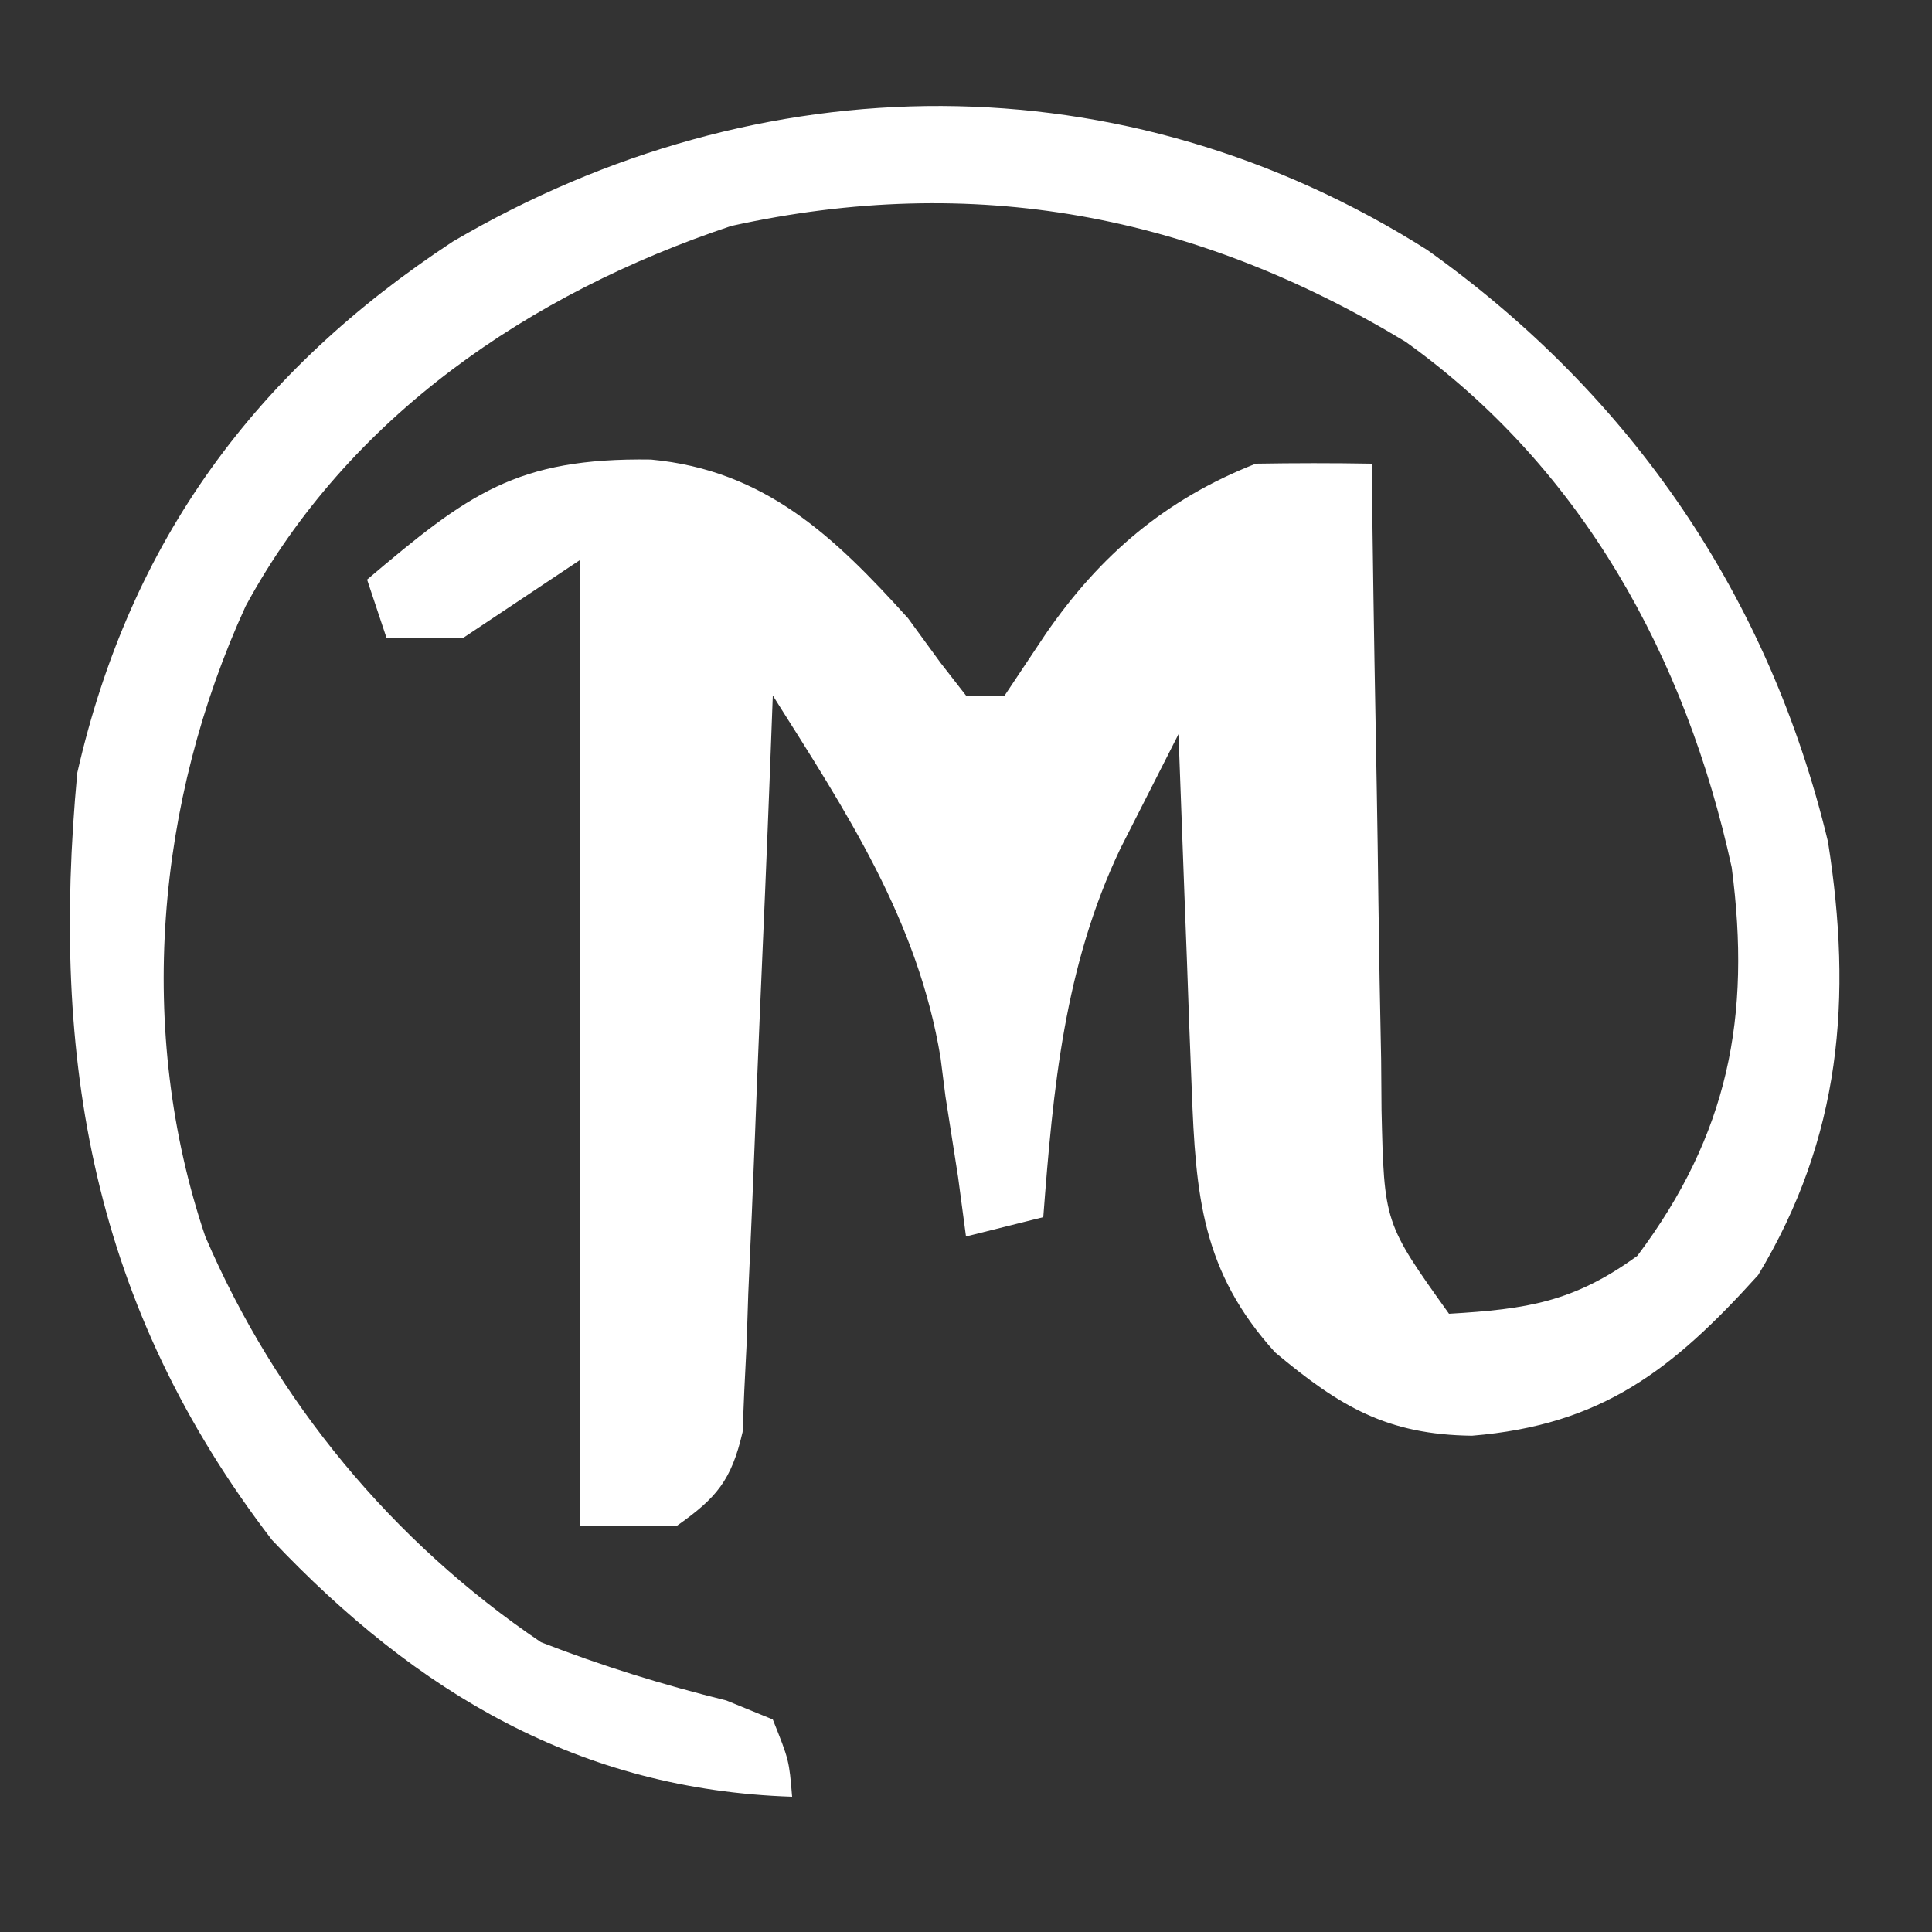 <?xml version="1.0" encoding="UTF-8"?>
<svg version="1.1" xmlns="http://www.w3.org/2000/svg" width="100" height="100">
<rect width="100%" height="100%" fill="#333333" stroke="none"/>
<path d="M0 0 C10.58 7.535 17.697 17.951 20.742 30.633 C22.016 38.718 21.424 45.941 17.125 53.062 C12.69 57.971 9.041 60.823 2.312 61.375 C-2.061 61.319 -4.499 59.889 -7.875 57.062 C-11.673 52.872 -11.986 48.934 -12.191 43.422 C-12.233 42.352 -12.275 41.282 -12.318 40.18 C-12.358 39.069 -12.397 37.957 -12.438 36.812 C-12.481 35.686 -12.524 34.559 -12.568 33.398 C-12.674 30.62 -12.776 27.841 -12.875 25.062 C-13.519 26.324 -14.161 27.588 -14.801 28.852 C-15.158 29.555 -15.516 30.258 -15.884 30.983 C-18.796 37.095 -19.366 43.41 -19.875 50.062 C-21.855 50.557 -21.855 50.557 -23.875 51.062 C-24.01 50.047 -24.146 49.031 -24.285 47.984 C-24.501 46.594 -24.719 45.203 -24.938 43.812 C-25.022 43.15 -25.106 42.487 -25.193 41.805 C-26.367 34.696 -30.074 29.083 -33.875 23.062 C-33.92 24.259 -33.965 25.455 -34.011 26.687 C-34.181 31.121 -34.37 35.554 -34.565 39.988 C-34.646 41.907 -34.723 43.827 -34.794 45.746 C-34.898 48.505 -35.019 51.262 -35.145 54.02 C-35.187 55.309 -35.187 55.309 -35.23 56.624 C-35.27 57.425 -35.31 58.225 -35.351 59.05 C-35.38 59.754 -35.409 60.458 -35.438 61.183 C-36.02 63.685 -36.776 64.589 -38.875 66.062 C-40.525 66.062 -42.175 66.062 -43.875 66.062 C-43.875 49.562 -43.875 33.062 -43.875 16.062 C-45.855 17.383 -47.835 18.703 -49.875 20.062 C-51.195 20.062 -52.515 20.062 -53.875 20.062 C-54.205 19.073 -54.535 18.082 -54.875 17.062 C-49.649 12.632 -47.147 10.747 -40.188 10.848 C-34.285 11.396 -30.697 14.828 -26.875 19.062 C-26.318 19.826 -25.761 20.589 -25.188 21.375 C-24.754 21.932 -24.321 22.489 -23.875 23.062 C-23.215 23.062 -22.555 23.062 -21.875 23.062 C-21.174 22.011 -20.473 20.959 -19.75 19.875 C-16.927 15.778 -13.535 12.891 -8.875 11.062 C-6.875 11.029 -4.875 11.026 -2.875 11.062 C-2.86 12.253 -2.846 13.444 -2.831 14.671 C-2.773 19.092 -2.696 23.512 -2.613 27.933 C-2.579 29.845 -2.551 31.758 -2.529 33.671 C-2.495 36.422 -2.443 39.172 -2.387 41.922 C-2.38 42.776 -2.374 43.63 -2.367 44.511 C-2.232 50.364 -2.232 50.364 1.125 55.062 C5.151 54.826 7.58 54.459 10.875 52.062 C15.582 45.787 16.776 39.7 15.758 31.957 C13.378 21.07 8.019 11.298 -1.125 4.75 C-12.069 -1.853 -23.478 -4.01 -36.027 -1.242 C-46.449 2.237 -55.844 8.626 -61.16 18.434 C-65.789 28.538 -66.85 40.411 -63.25 51.062 C-59.598 59.576 -53.563 66.86 -45.875 72.062 C-42.7 73.299 -39.588 74.26 -36.281 75.078 C-35.487 75.403 -34.693 75.728 -33.875 76.062 C-33.031 78.172 -33.031 78.172 -32.875 80.062 C-43.881 79.702 -52.287 74.698 -59.797 66.77 C-69.086 54.669 -71.267 41.951 -69.875 27.062 C-67.14 15.054 -60.634 6.266 -50.438 -0.434 C-34.5 -9.787 -15.72 -9.94 0 0 Z " fill="#FFF" transform="translate(73.875,12.938)"/>
</svg>
